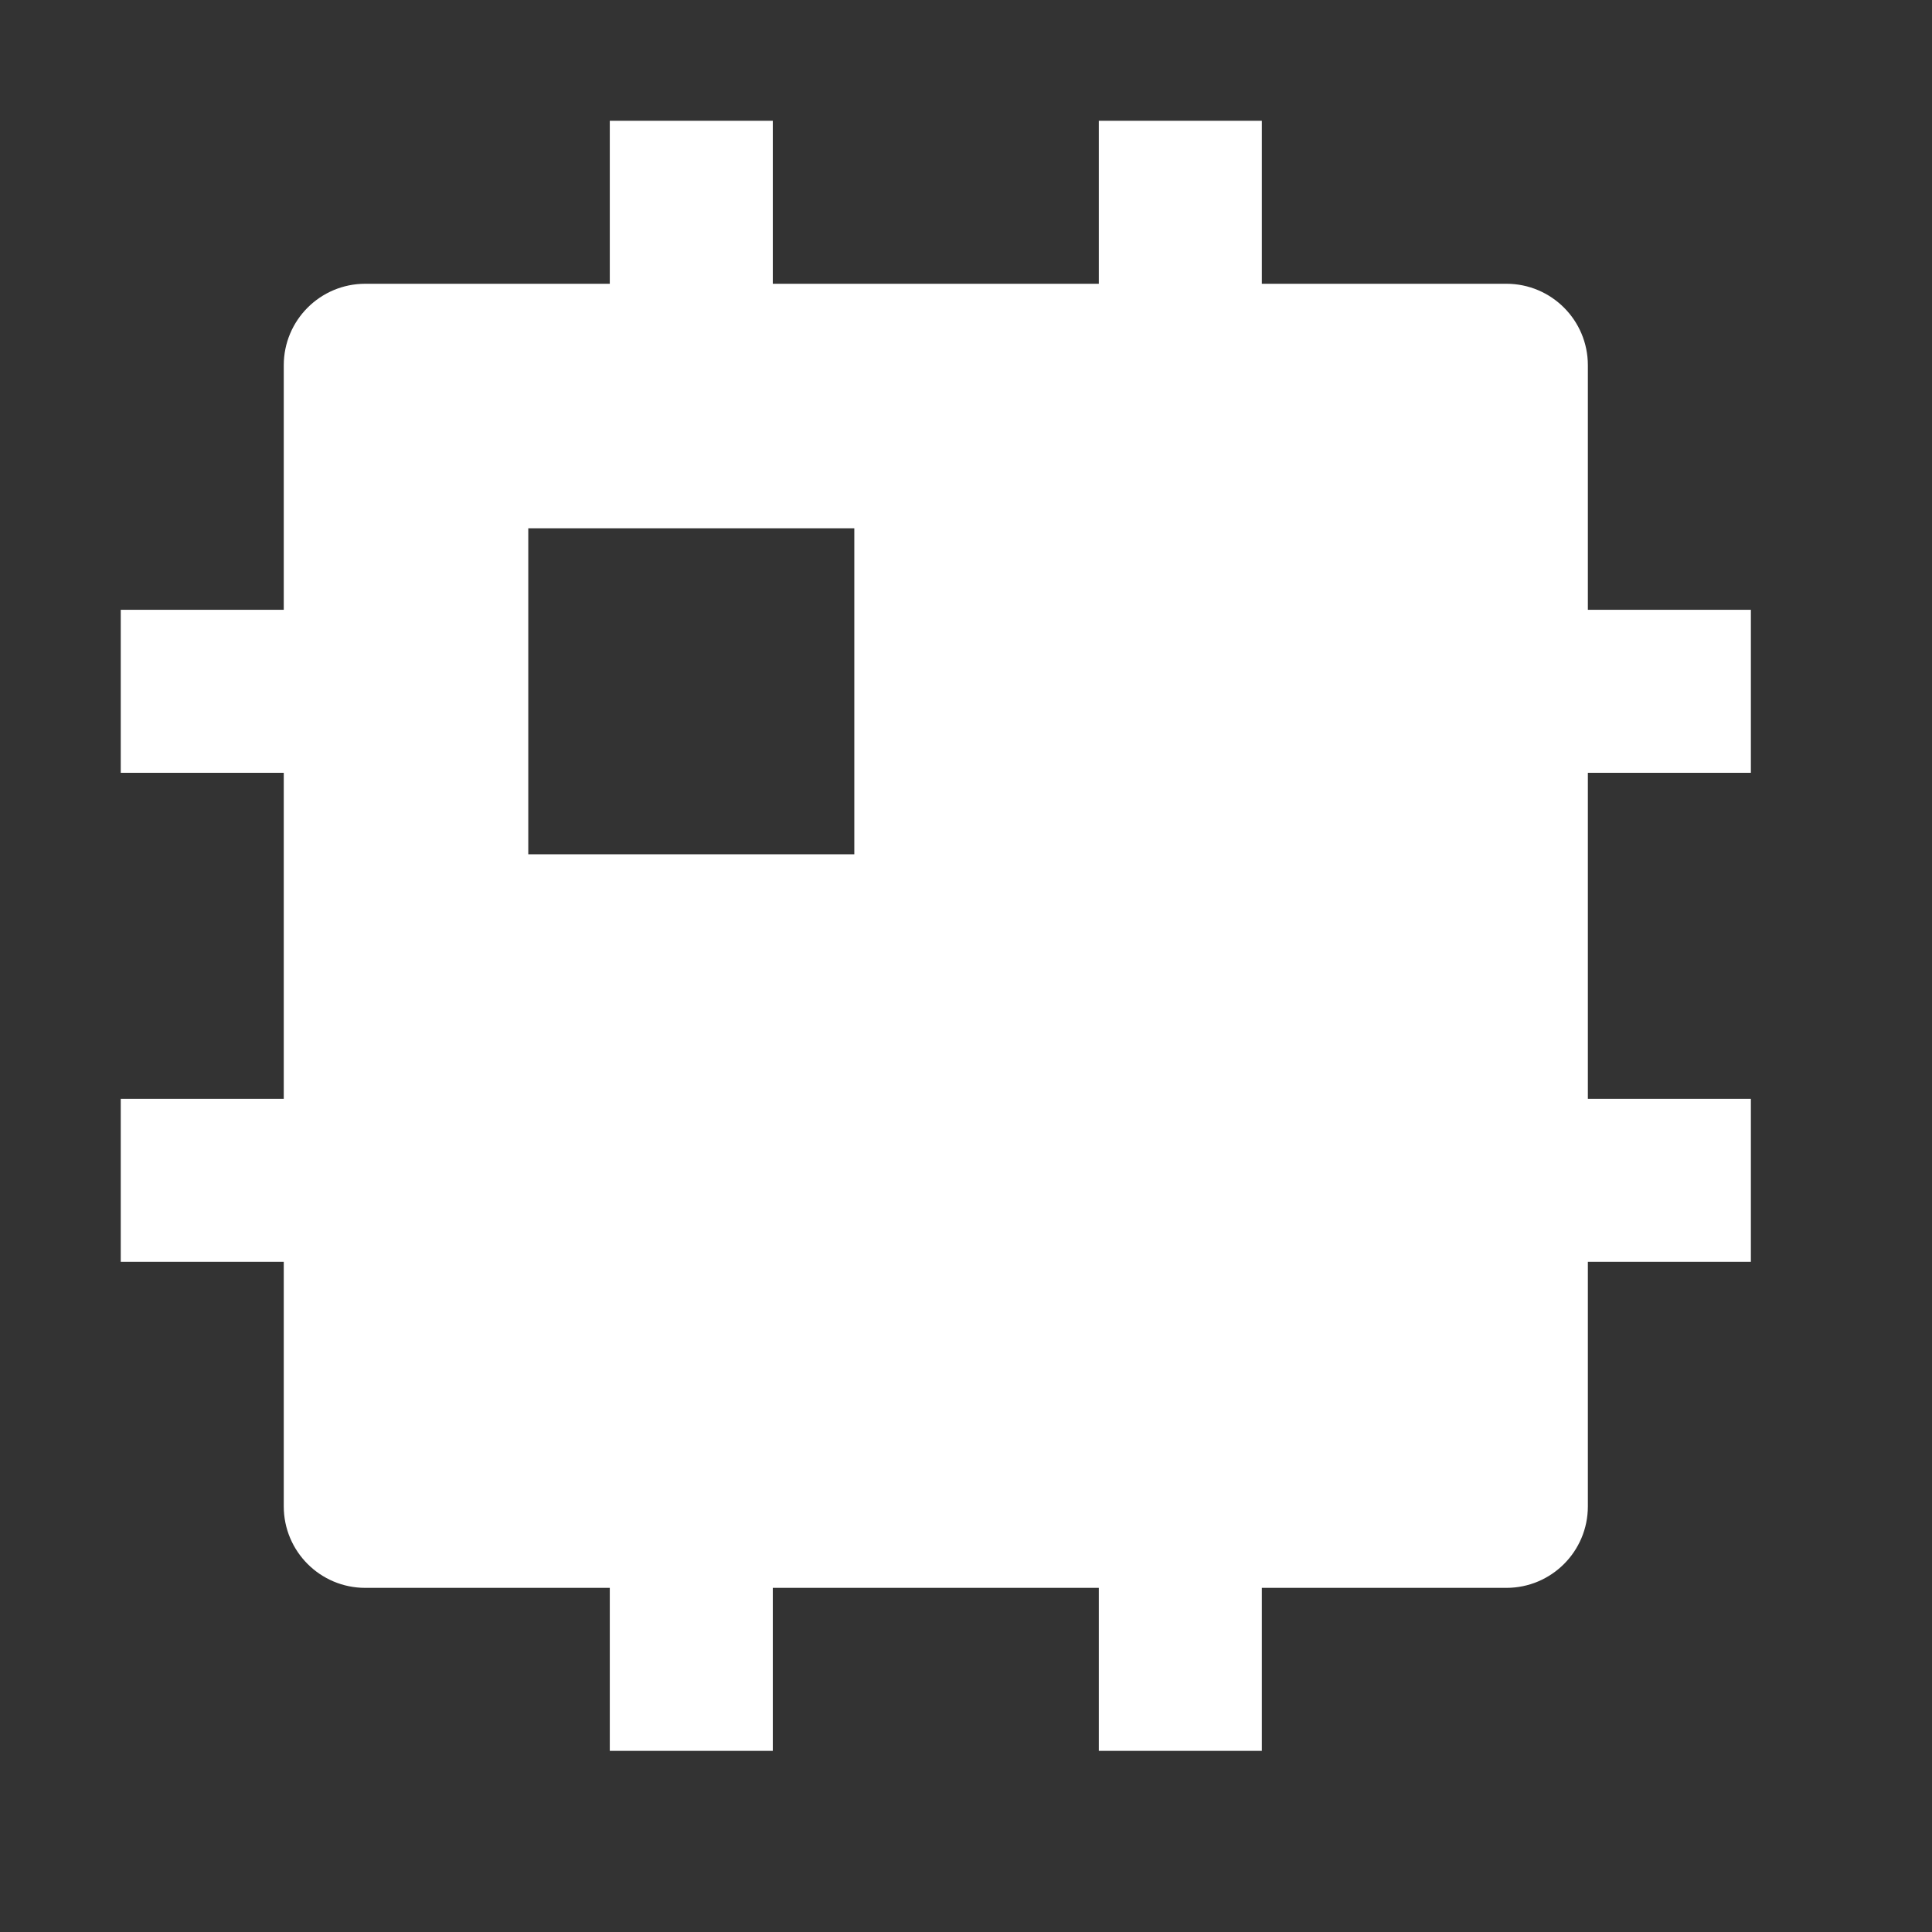 <?xml version="1.0" encoding="UTF-8"?>
<svg width="32px" height="32px" viewBox="0 0 32 32" version="1.1" xmlns="http://www.w3.org/2000/svg" xmlns:xlink="http://www.w3.org/1999/xlink">
    <rect x="0" y="0" width="32" height="32" fill="#333333" stroke="none"/>
    <g id="Page-1" stroke="none" stroke-width="1" fill="none" fill-rule="evenodd">
        <g id="cpu-svgrepo-com">
            <polygon id="Path" points="0 0 32 0 32 32 0 32"></polygon>
            <path d="M18.2,26.3 L12.8,26.3 L12.8,29 L10.1,29 L10.1,26.3 L6.05,26.3 C5.304,26.3 4.7,25.696 4.7,24.95 L4.7,20.9 L2,20.9 L2,18.2 L4.7,18.2 L4.7,12.8 L2,12.8 L2,10.1 L4.7,10.1 L4.7,6.05 C4.7,5.304 5.304,4.7 6.05,4.7 L10.1,4.7 L10.1,2 L12.8,2 L12.8,4.7 L18.2,4.7 L18.2,2 L20.9,2 L20.9,4.7 L24.95,4.7 C25.696,4.7 26.3,5.304 26.3,6.05 L26.3,10.1 L29,10.1 L29,12.8 L26.3,12.8 L26.3,18.2 L29,18.2 L29,20.9 L26.3,20.9 L26.3,24.95 C26.3,25.696 25.696,26.3 24.95,26.3 L20.9,26.3 L20.9,29 L18.2,29 L18.2,26.3 Z M8.75,8.75 L8.75,14.15 L14.15,14.15 L14.15,8.75 L8.75,8.75 Z" id="Shape" fill="#FFFFFF" fill-rule="nonzero"></path>
        </g>
    </g>
</svg>